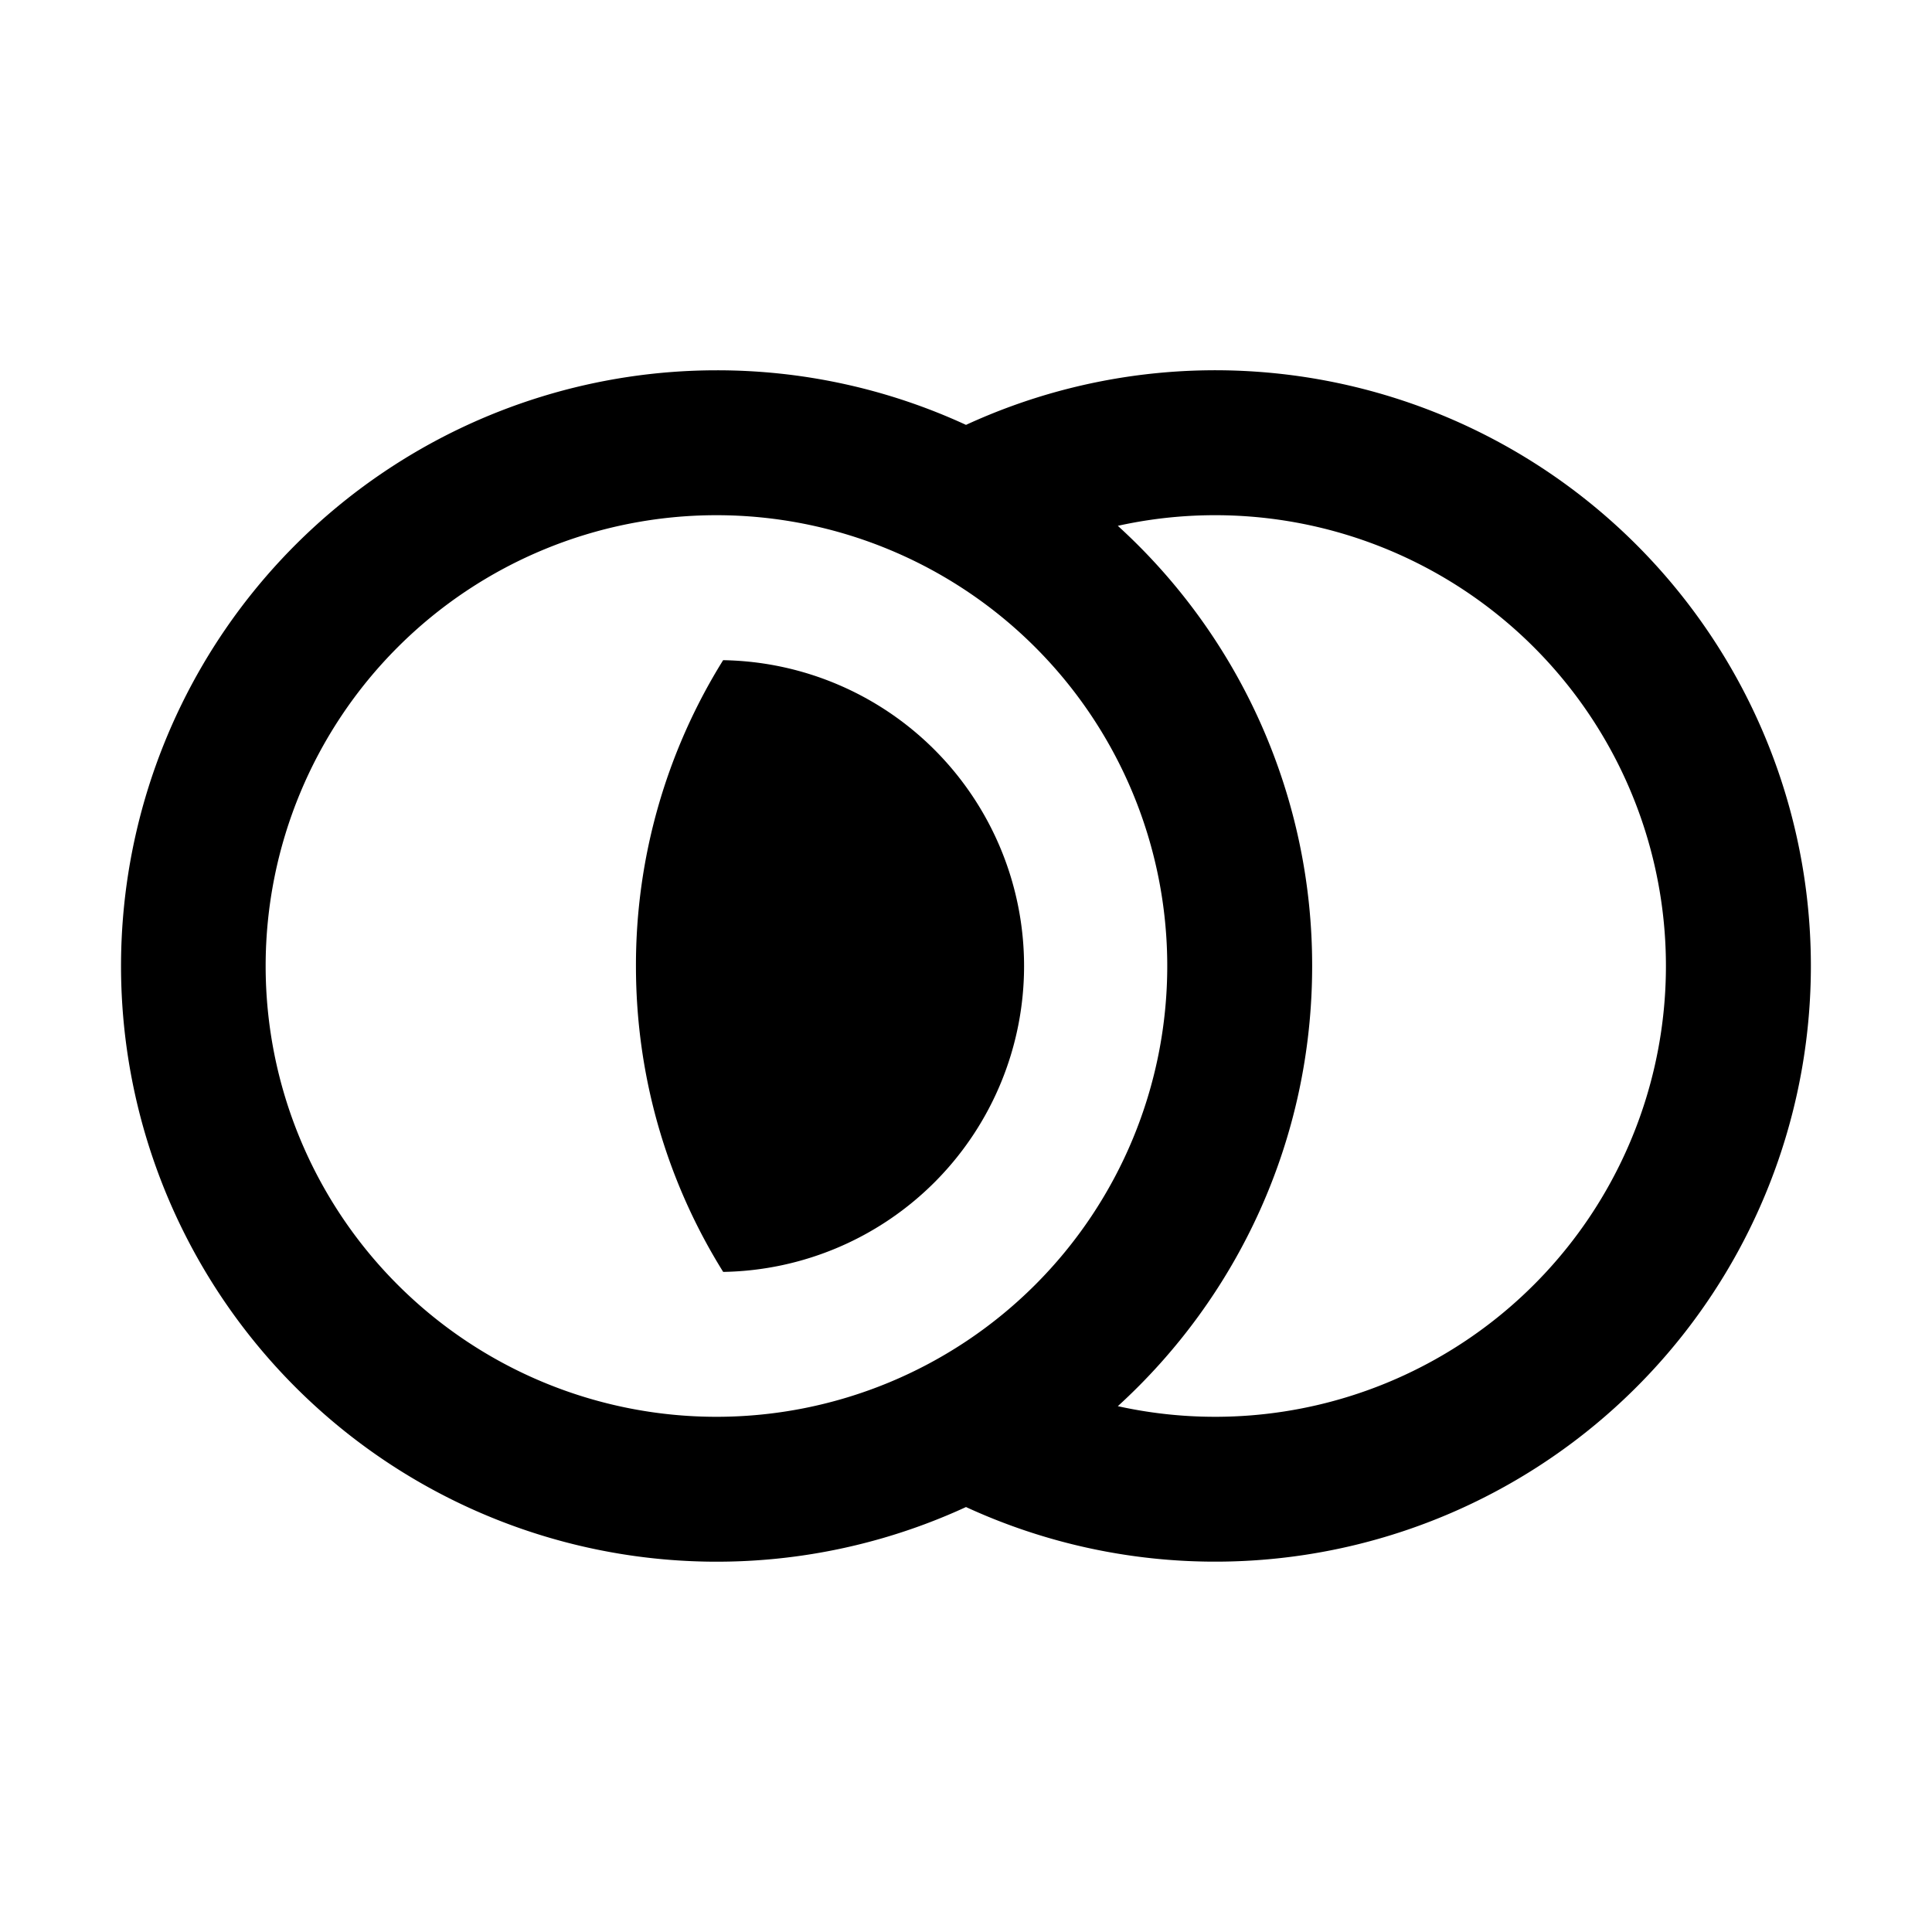 <svg width="24" height="24" fill="none" xmlns="http://www.w3.org/2000/svg"><path d="M8.983 15.8a3.8 3.8 0 000-7.599 7.166 7.166 0 00-1.083 3.8c0 1.394.396 2.696 1.083 3.798z" fill="currentColor"/><path fill-rule="evenodd" clip-rule="evenodd" d="M8.9 4.6A7.4 7.4 0 1012 18.721a7.4 7.4 0 100-13.443A7.372 7.372 0 008.9 4.6zM3.3 12a5.6 5.6 0 1111.2 0 5.6 5.6 0 01-11.2 0zm10.586-5.468A7.381 7.381 0 0116.3 12c0 2.166-.93 4.115-2.414 5.468a5.6 5.6 0 100-10.936z" fill="currentColor"/></svg>
